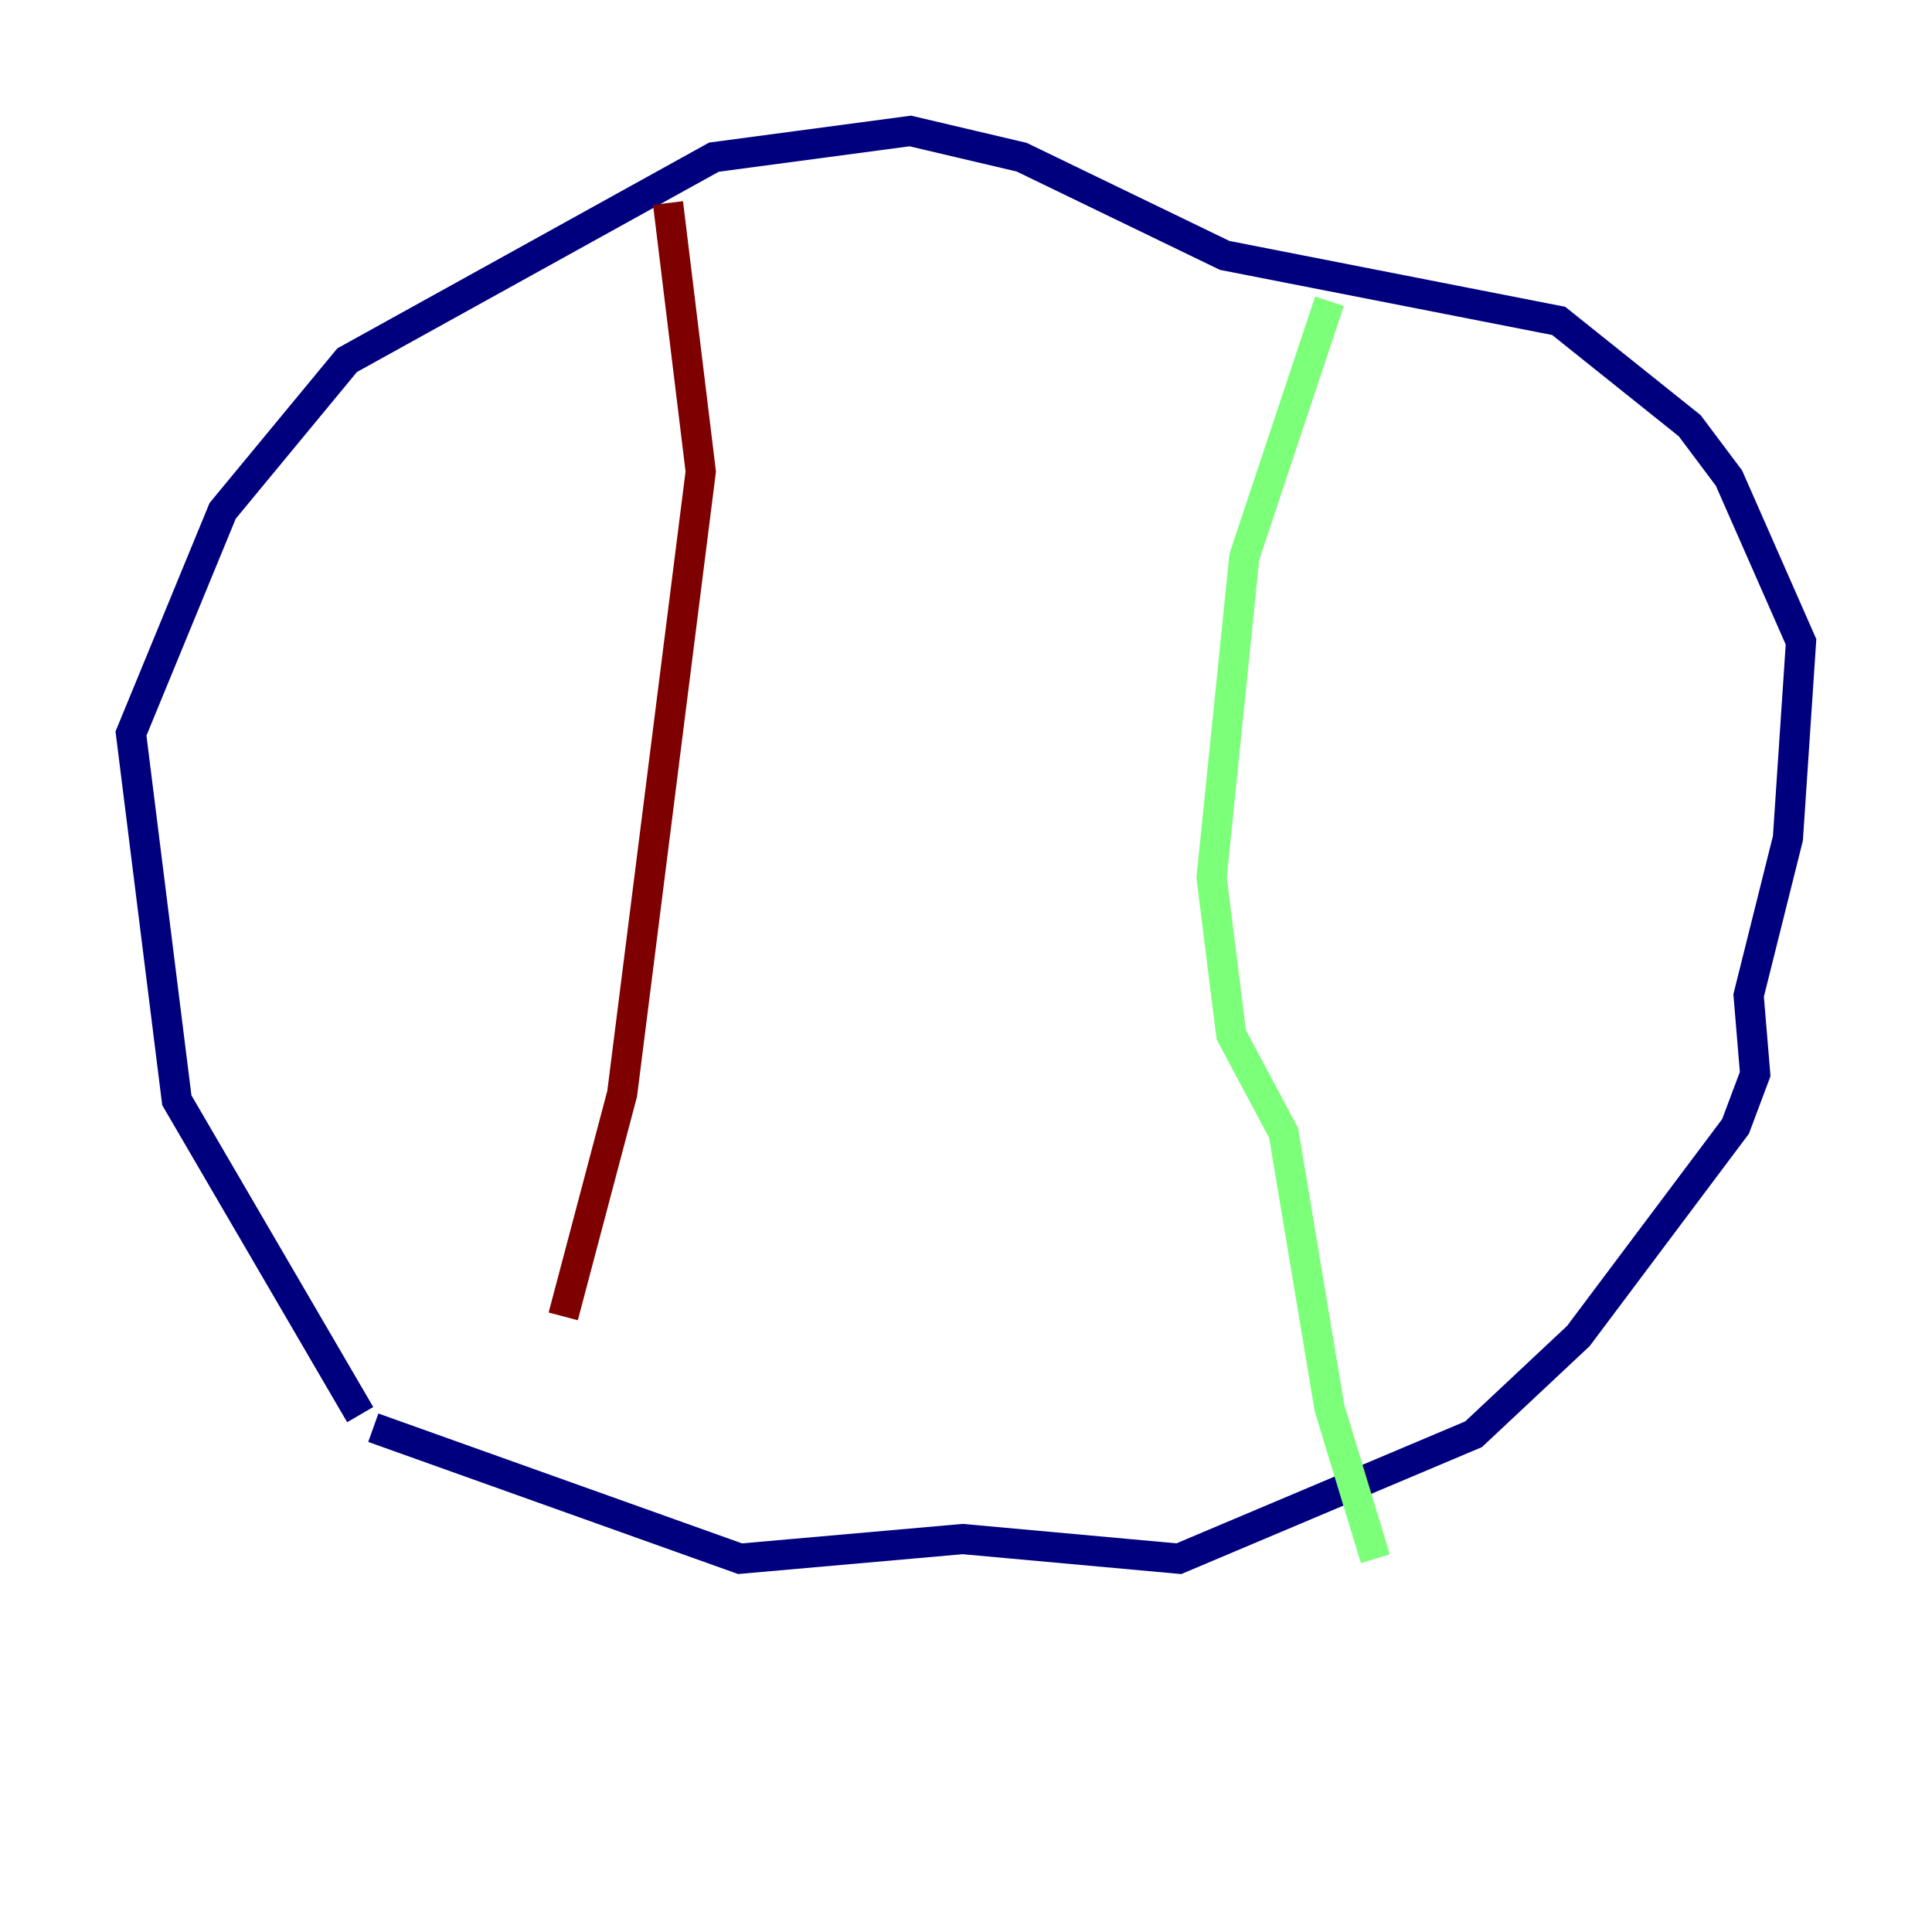 <?xml version="1.0" encoding="utf-8" ?>
<svg baseProfile="tiny" height="128" version="1.2" viewBox="0,0,128,128" width="128" xmlns="http://www.w3.org/2000/svg" xmlns:ev="http://www.w3.org/2001/xml-events" xmlns:xlink="http://www.w3.org/1999/xlink"><defs /><polyline fill="none" points="23.864,93.722 11.715,72.895 8.678,48.597 14.752,33.844 22.997,23.864 47.295,10.414 60.312,8.678 67.688,10.414 81.139,16.922 103.268,21.261 111.946,28.203 114.549,31.675 119.322,42.522 118.454,55.539 115.851,65.953 116.285,71.159 114.983,74.63 104.57,88.515 97.627,95.024 78.102,103.268 63.783,101.966 49.031,103.268 24.732,94.59" stroke="#00007f" stroke-width="2" /><polyline fill="none" points="88.081,19.959 82.441,36.881 80.271,58.142 81.573,68.556 85.044,75.064 88.081,93.288 91.119,103.268" stroke="#7cff79" stroke-width="2" /><polyline fill="none" points="44.258,13.451 46.427,31.241 41.22,72.461 37.315,87.214" stroke="#7f0000" stroke-width="2" /></svg>